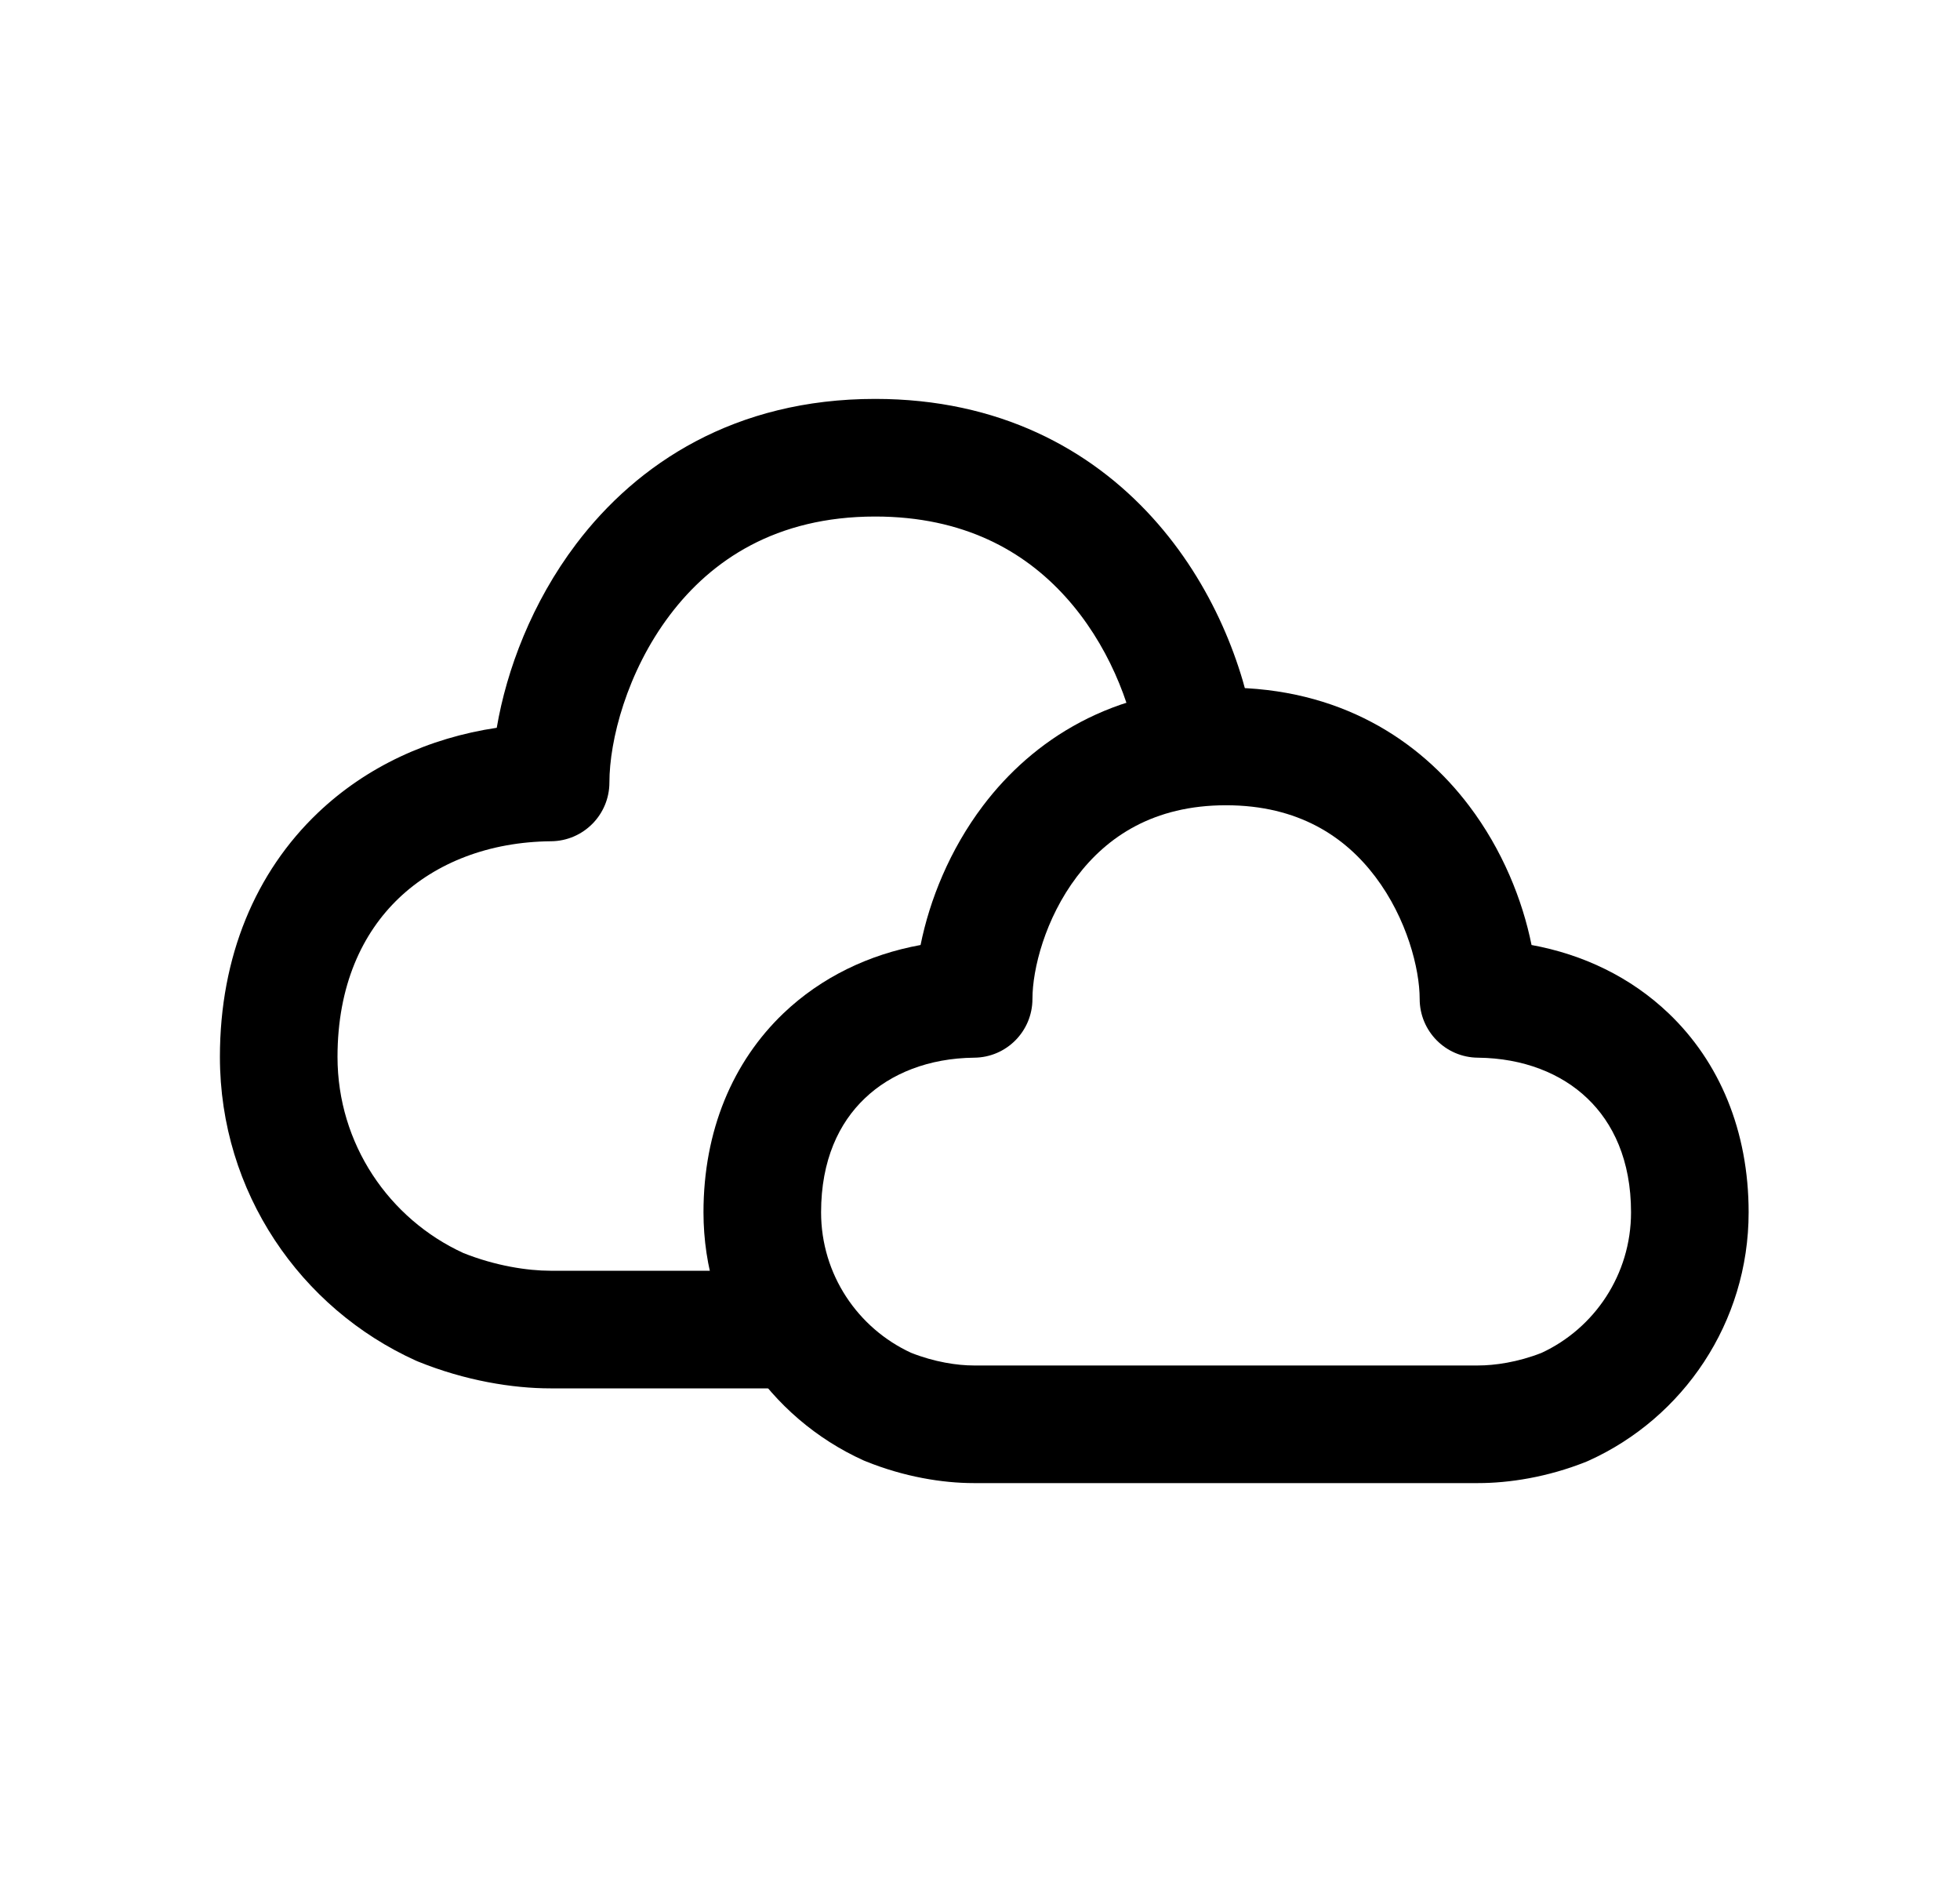 <svg width="25" height="24" viewBox="0 0 25 24" fill="none" xmlns="http://www.w3.org/2000/svg">
<path fill-rule="evenodd" clip-rule="evenodd" d="M12.539 10.274C13.172 9.438 14.189 8.769 15.638 8.769C17.088 8.769 18.104 9.438 18.737 10.274C19.164 10.837 19.42 11.479 19.535 12.051C20.193 12.171 20.8 12.461 21.283 12.922C21.932 13.541 22.304 14.42 22.304 15.46C22.304 16.866 21.469 18.082 20.264 18.627C20.254 18.631 20.244 18.636 20.234 18.64C19.737 18.839 19.245 18.913 18.855 18.913H12.418C12.024 18.913 11.532 18.834 11.042 18.635C11.033 18.632 11.024 18.628 11.015 18.624C9.813 18.08 8.973 16.869 8.973 15.46C8.973 14.42 9.345 13.541 9.994 12.921C10.477 12.461 11.084 12.171 11.742 12.051C11.857 11.479 12.113 10.837 12.539 10.274ZM13.736 11.179C13.33 11.715 13.169 12.359 13.169 12.738C13.169 13.15 12.838 13.485 12.426 13.488C11.846 13.494 11.362 13.689 11.03 14.007C10.703 14.318 10.473 14.793 10.473 15.46C10.473 16.253 10.942 16.938 11.62 17.251C11.919 17.37 12.213 17.413 12.418 17.413H18.855C19.063 17.413 19.358 17.372 19.661 17.253C20.336 16.941 20.804 16.255 20.804 15.46C20.804 14.793 20.573 14.318 20.247 14.007C19.915 13.689 19.431 13.494 18.851 13.488C18.439 13.485 18.108 13.15 18.108 12.738C18.108 12.359 17.947 11.715 17.541 11.179C17.159 10.674 16.566 10.269 15.638 10.269C14.711 10.269 14.118 10.674 13.736 11.179Z" fill="black"/>
<path fill-rule="evenodd" clip-rule="evenodd" d="M7.349 6.937C8.127 5.909 9.374 5.087 11.163 5.087C12.744 5.087 13.908 5.729 14.698 6.599C15.47 7.449 15.869 8.498 16.002 9.343C16.066 9.752 15.786 10.136 15.377 10.201C14.968 10.265 14.584 9.985 14.52 9.576C14.424 8.967 14.13 8.205 13.587 7.607C13.063 7.029 12.293 6.587 11.163 6.587C9.896 6.587 9.072 7.145 8.545 7.842C7.994 8.57 7.773 9.445 7.773 9.978C7.773 10.389 7.442 10.724 7.03 10.728C6.236 10.735 5.56 11.003 5.087 11.454C4.622 11.898 4.305 12.566 4.305 13.478C4.305 14.587 4.962 15.544 5.91 15.979C6.323 16.144 6.731 16.205 7.021 16.205H9.975C10.389 16.205 10.725 16.541 10.725 16.955C10.725 17.37 10.389 17.705 9.975 17.705H7.021C6.541 17.705 5.936 17.608 5.332 17.363C5.323 17.36 5.314 17.356 5.306 17.352C3.833 16.686 2.805 15.203 2.805 13.478C2.805 12.194 3.263 11.121 4.052 10.368C4.674 9.775 5.471 9.41 6.336 9.281C6.462 8.541 6.784 7.684 7.349 6.937Z" fill="black"/>
</svg>